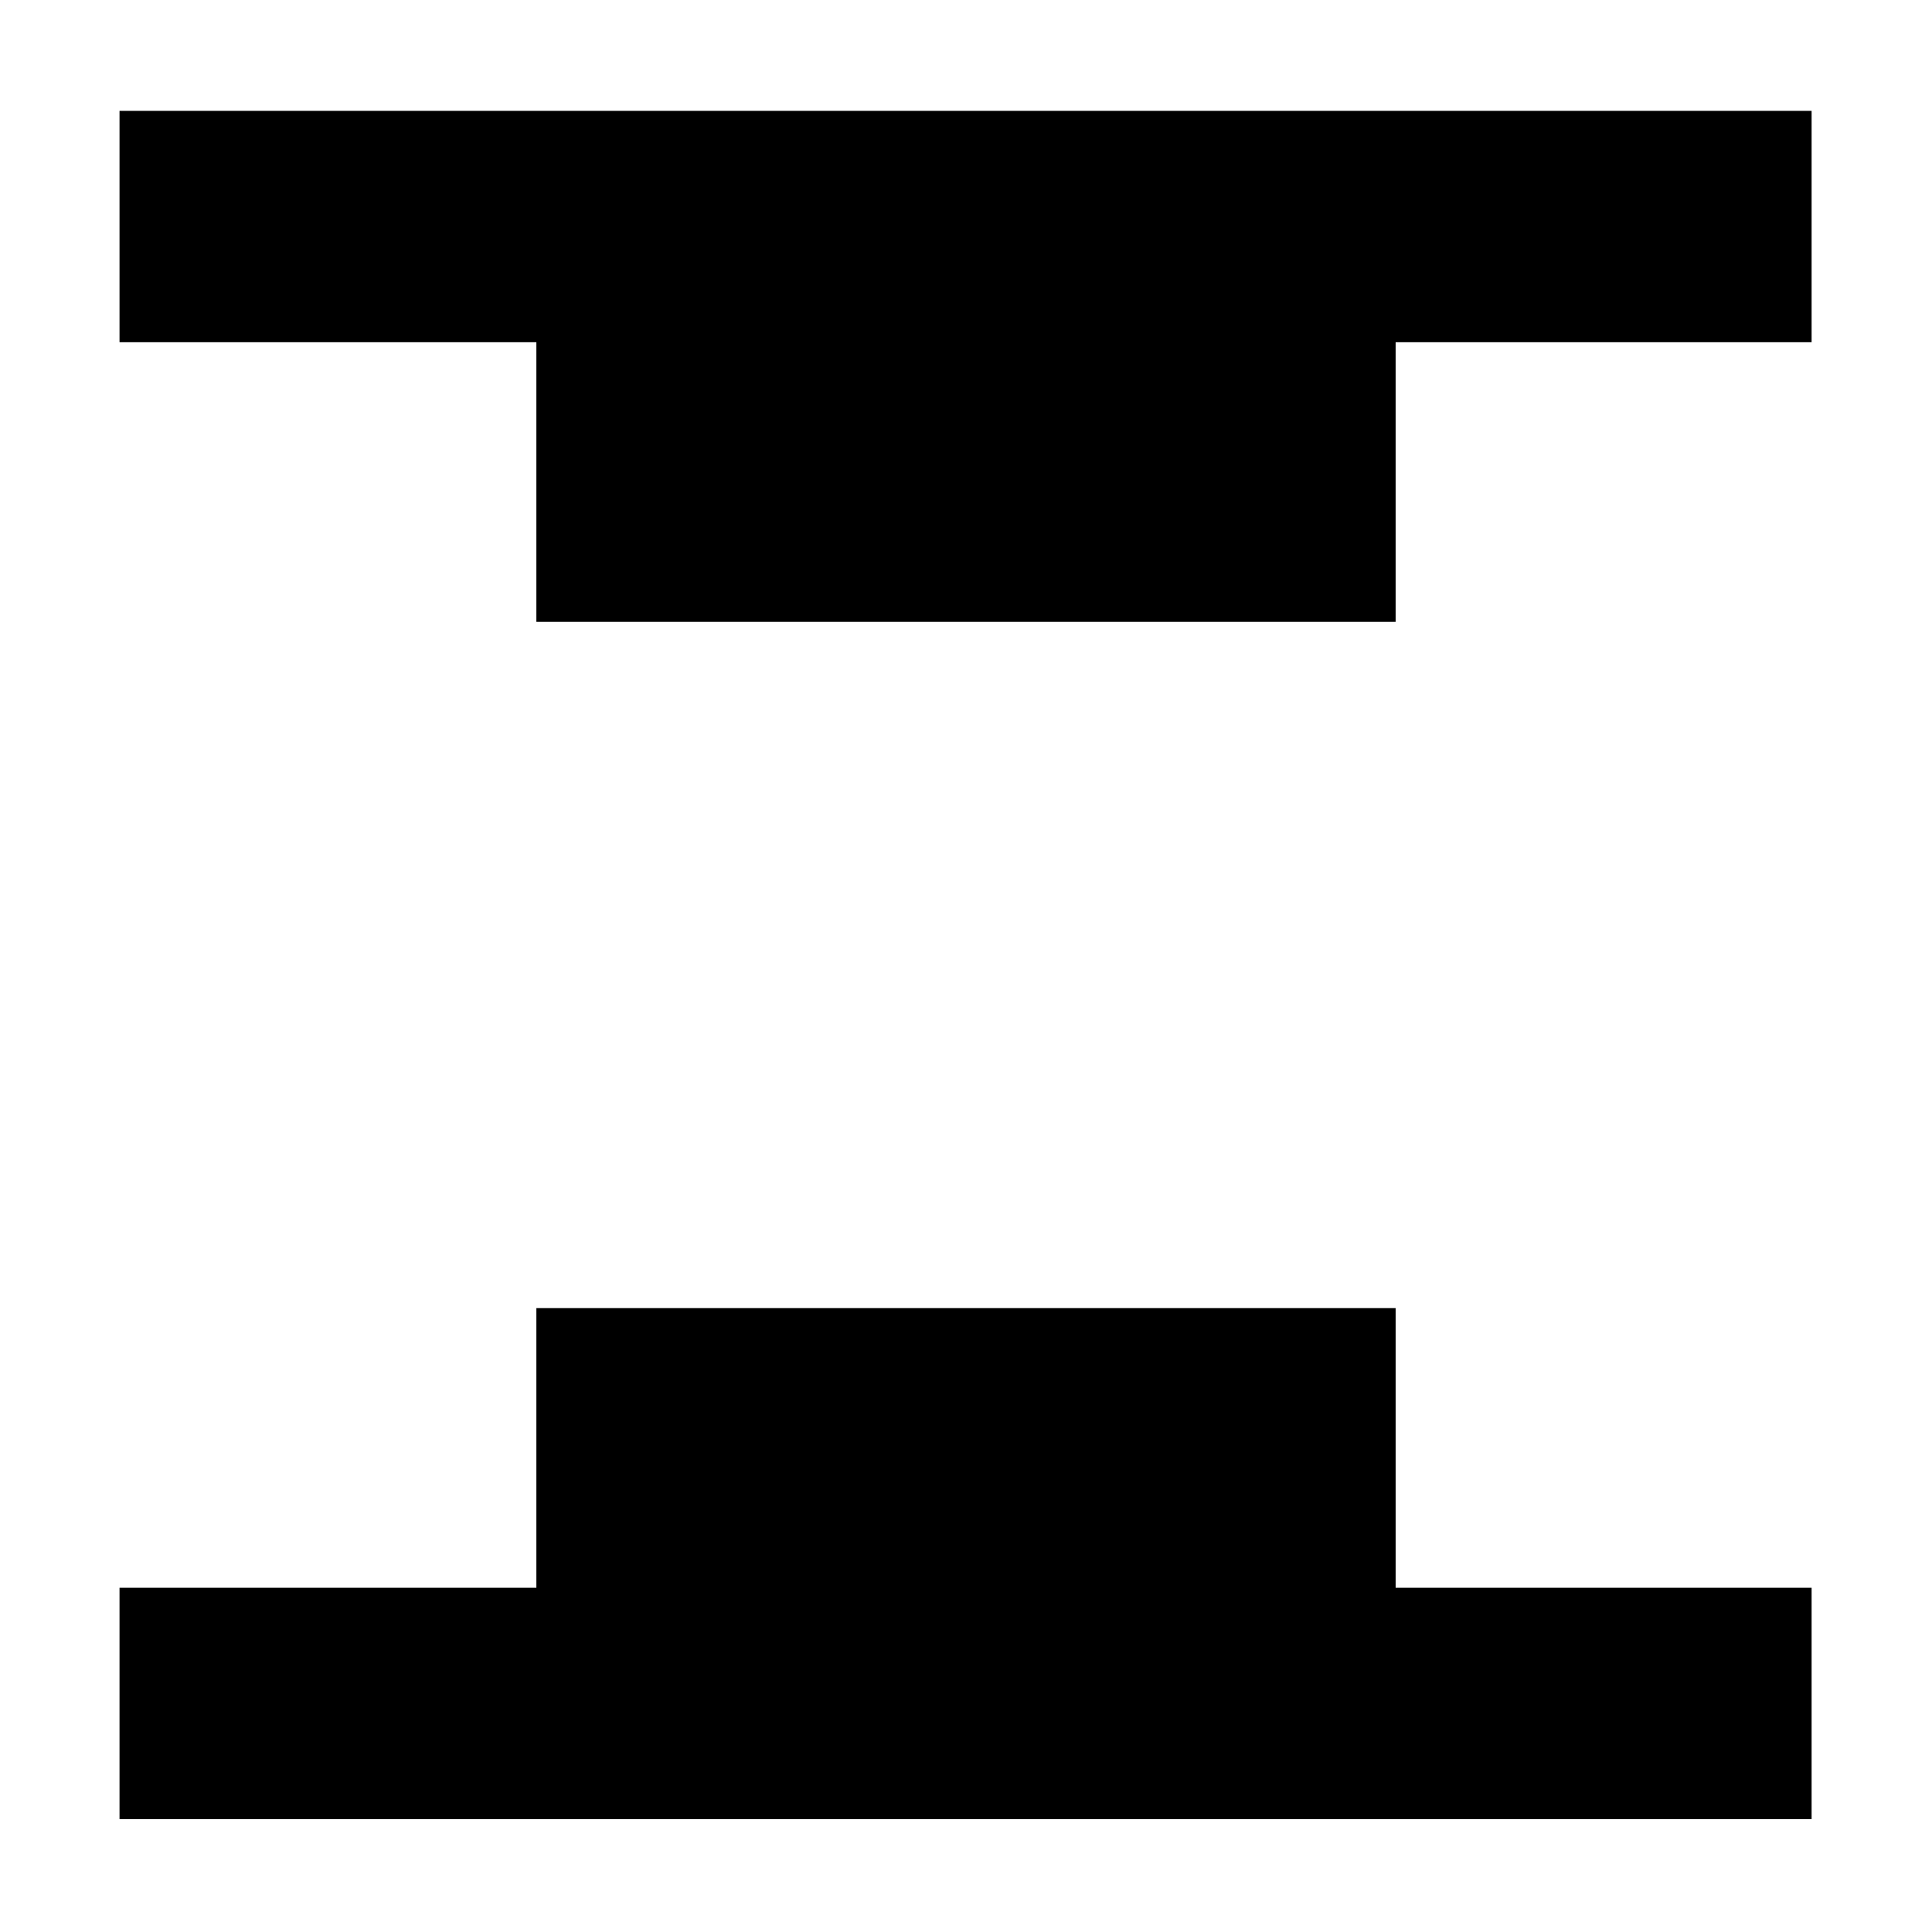 <svg xmlns="http://www.w3.org/2000/svg" height="20" viewBox="0 96 960 960" width="20"><path d="M266.521 405.001V266.044H59.391V151.087h840.783v114.957H693.479v138.957H266.521ZM59.391 999.913V884.956h207.13V745.999h426.958v138.957h206.695v114.957H59.391Z"/></svg>